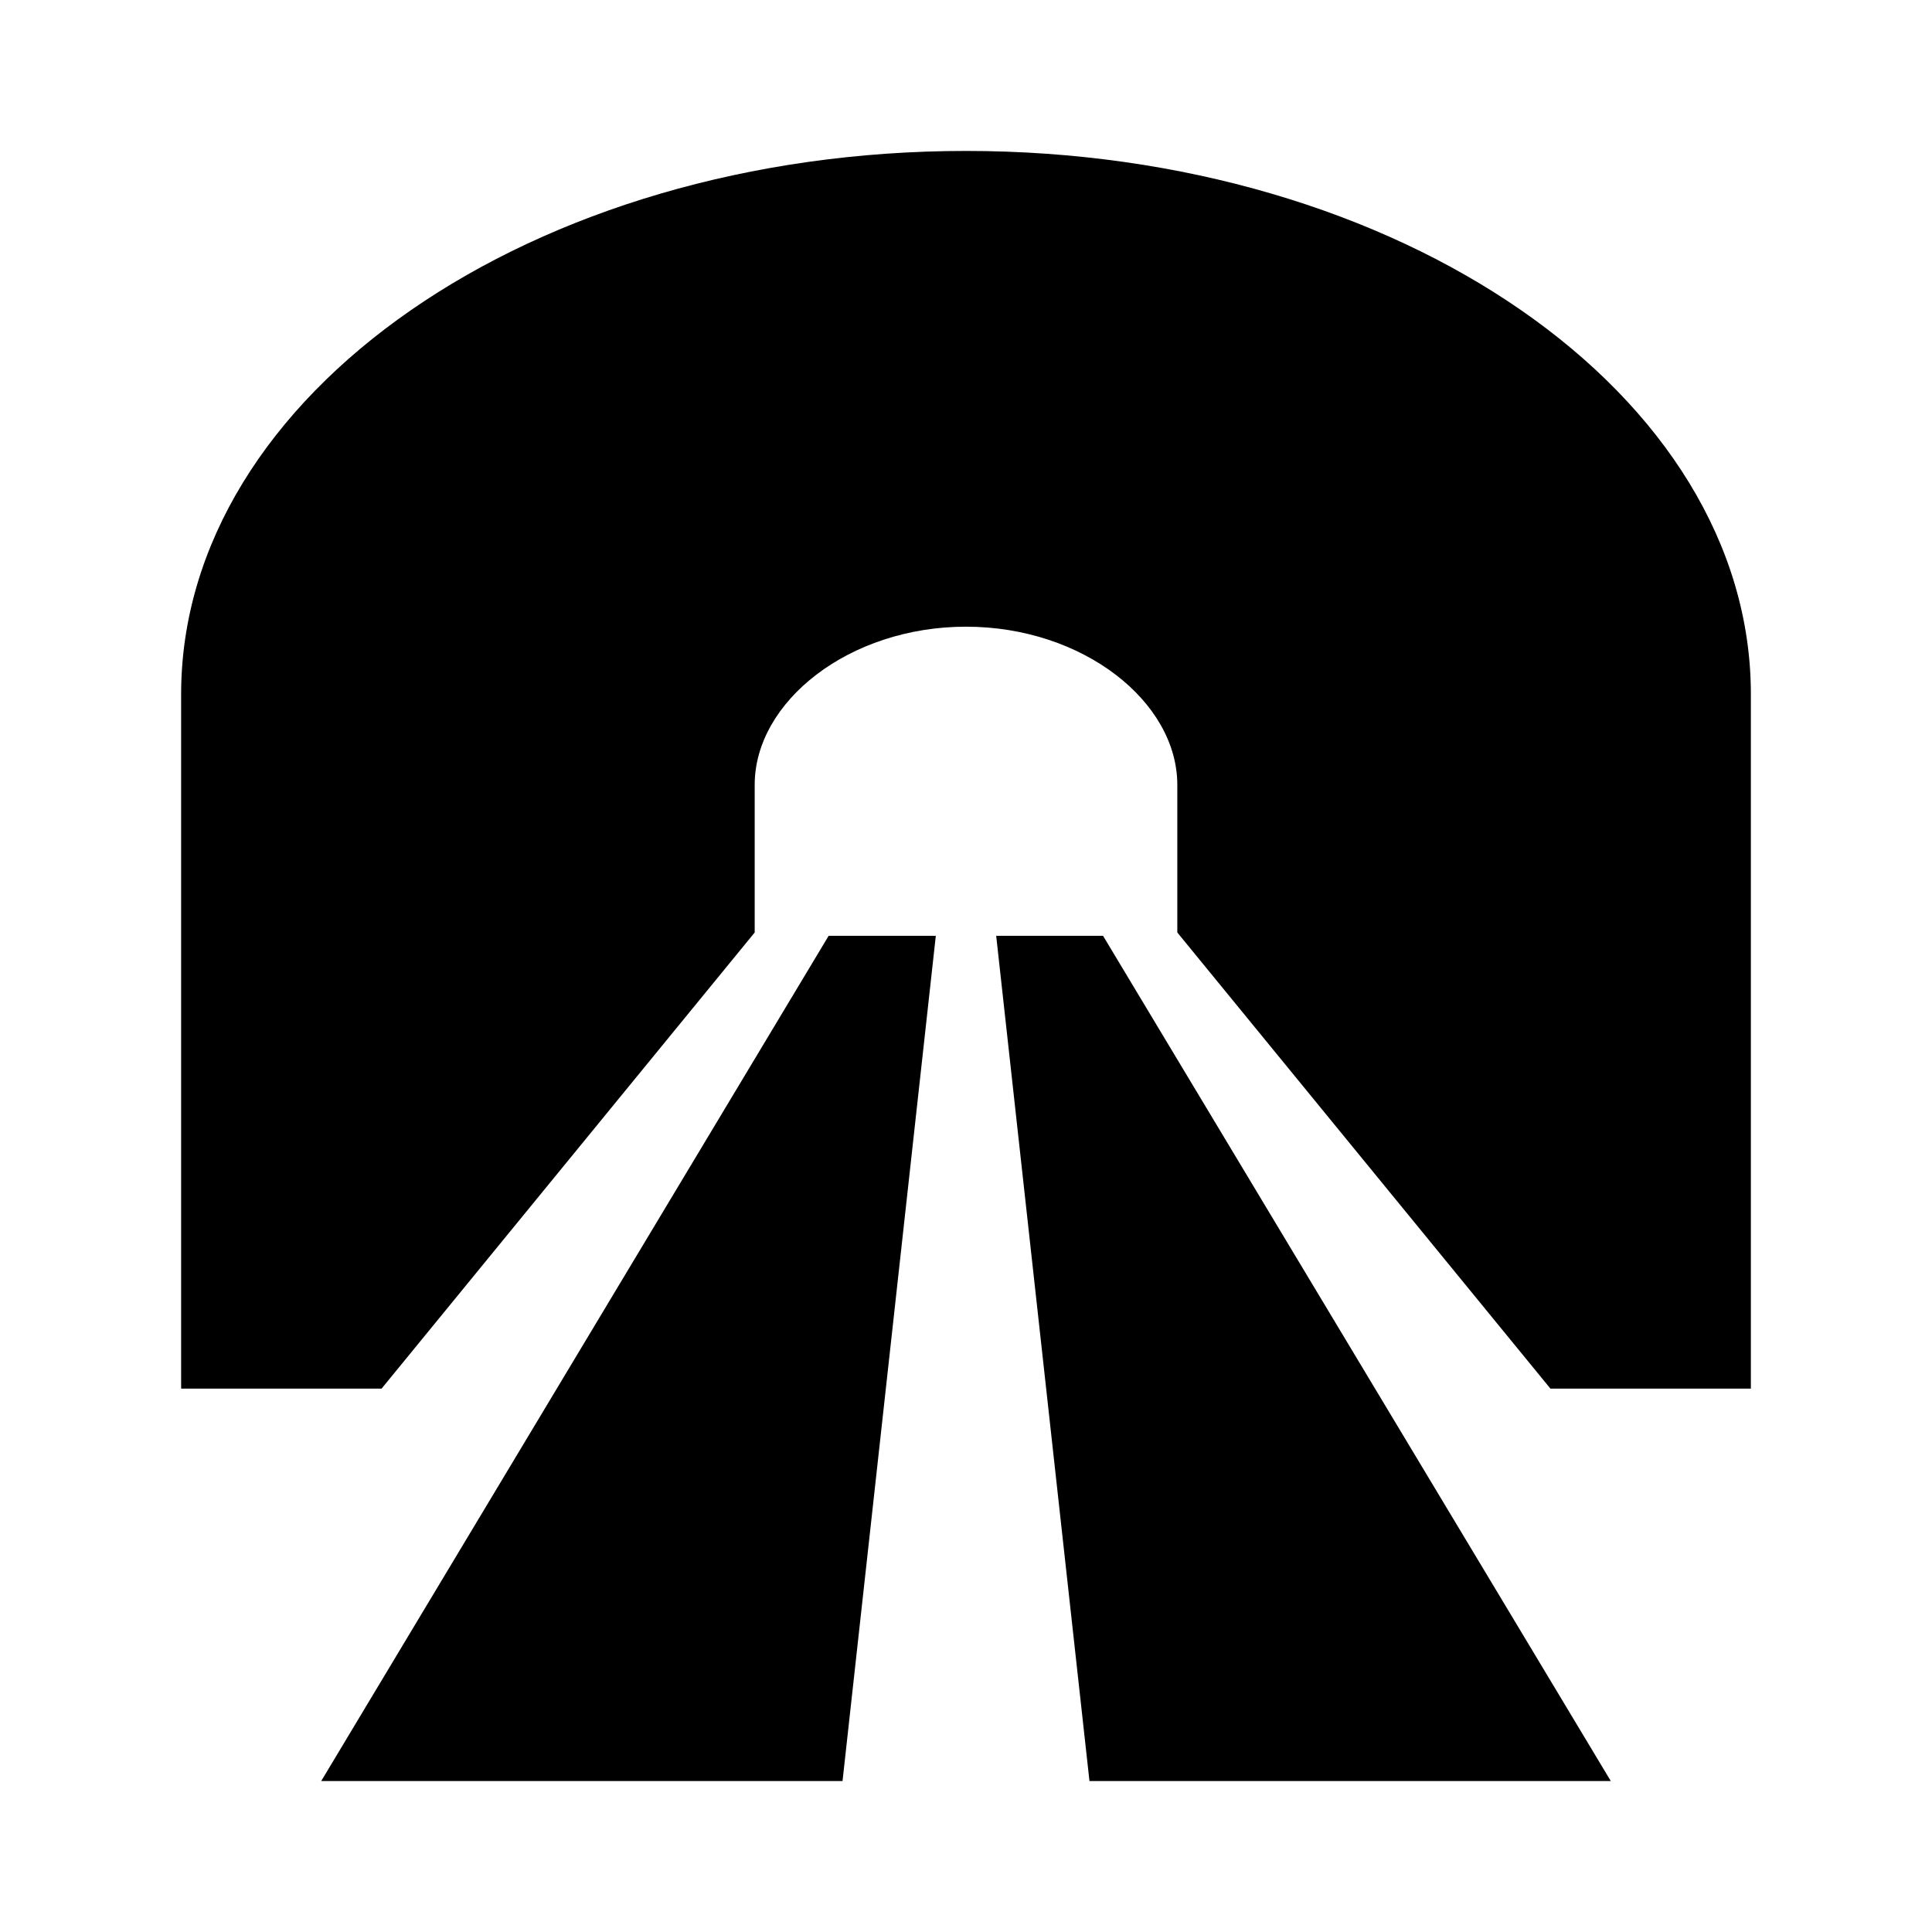 <?xml version="1.0" encoding="UTF-8"?><svg id="Laag_1" xmlns="http://www.w3.org/2000/svg" xmlns:xlink="http://www.w3.org/1999/xlink" viewBox="0 0 64 64"><defs><style>.cls-1{fill:none;}.cls-2{clip-path:url(#clippath);}.cls-3{clip-path:url(#clippath-1);}</style><clipPath id="clippath"><rect class="cls-1" width="64" height="64"/></clipPath><clipPath id="clippath-1"><rect class="cls-1" width="64" height="64"/></clipPath></defs><g class="cls-2"><g class="cls-3"><path d="M32,5C17.64,5,6,13.06,6,23v23h6.64l12.36-15.11v-4.89c0-2.76,3.13-5.24,7-5.24s7,2.48,7,5.24v4.89l12.36,15.11h6.64V23c0-9.94-11.64-18-26-18"/><polygon points="10.64 59 27.91 59 31 31 27.45 31 10.64 59"/><polygon points="33 31 36.09 59 53.36 59 36.54 31 33 31"/></g></g></svg>